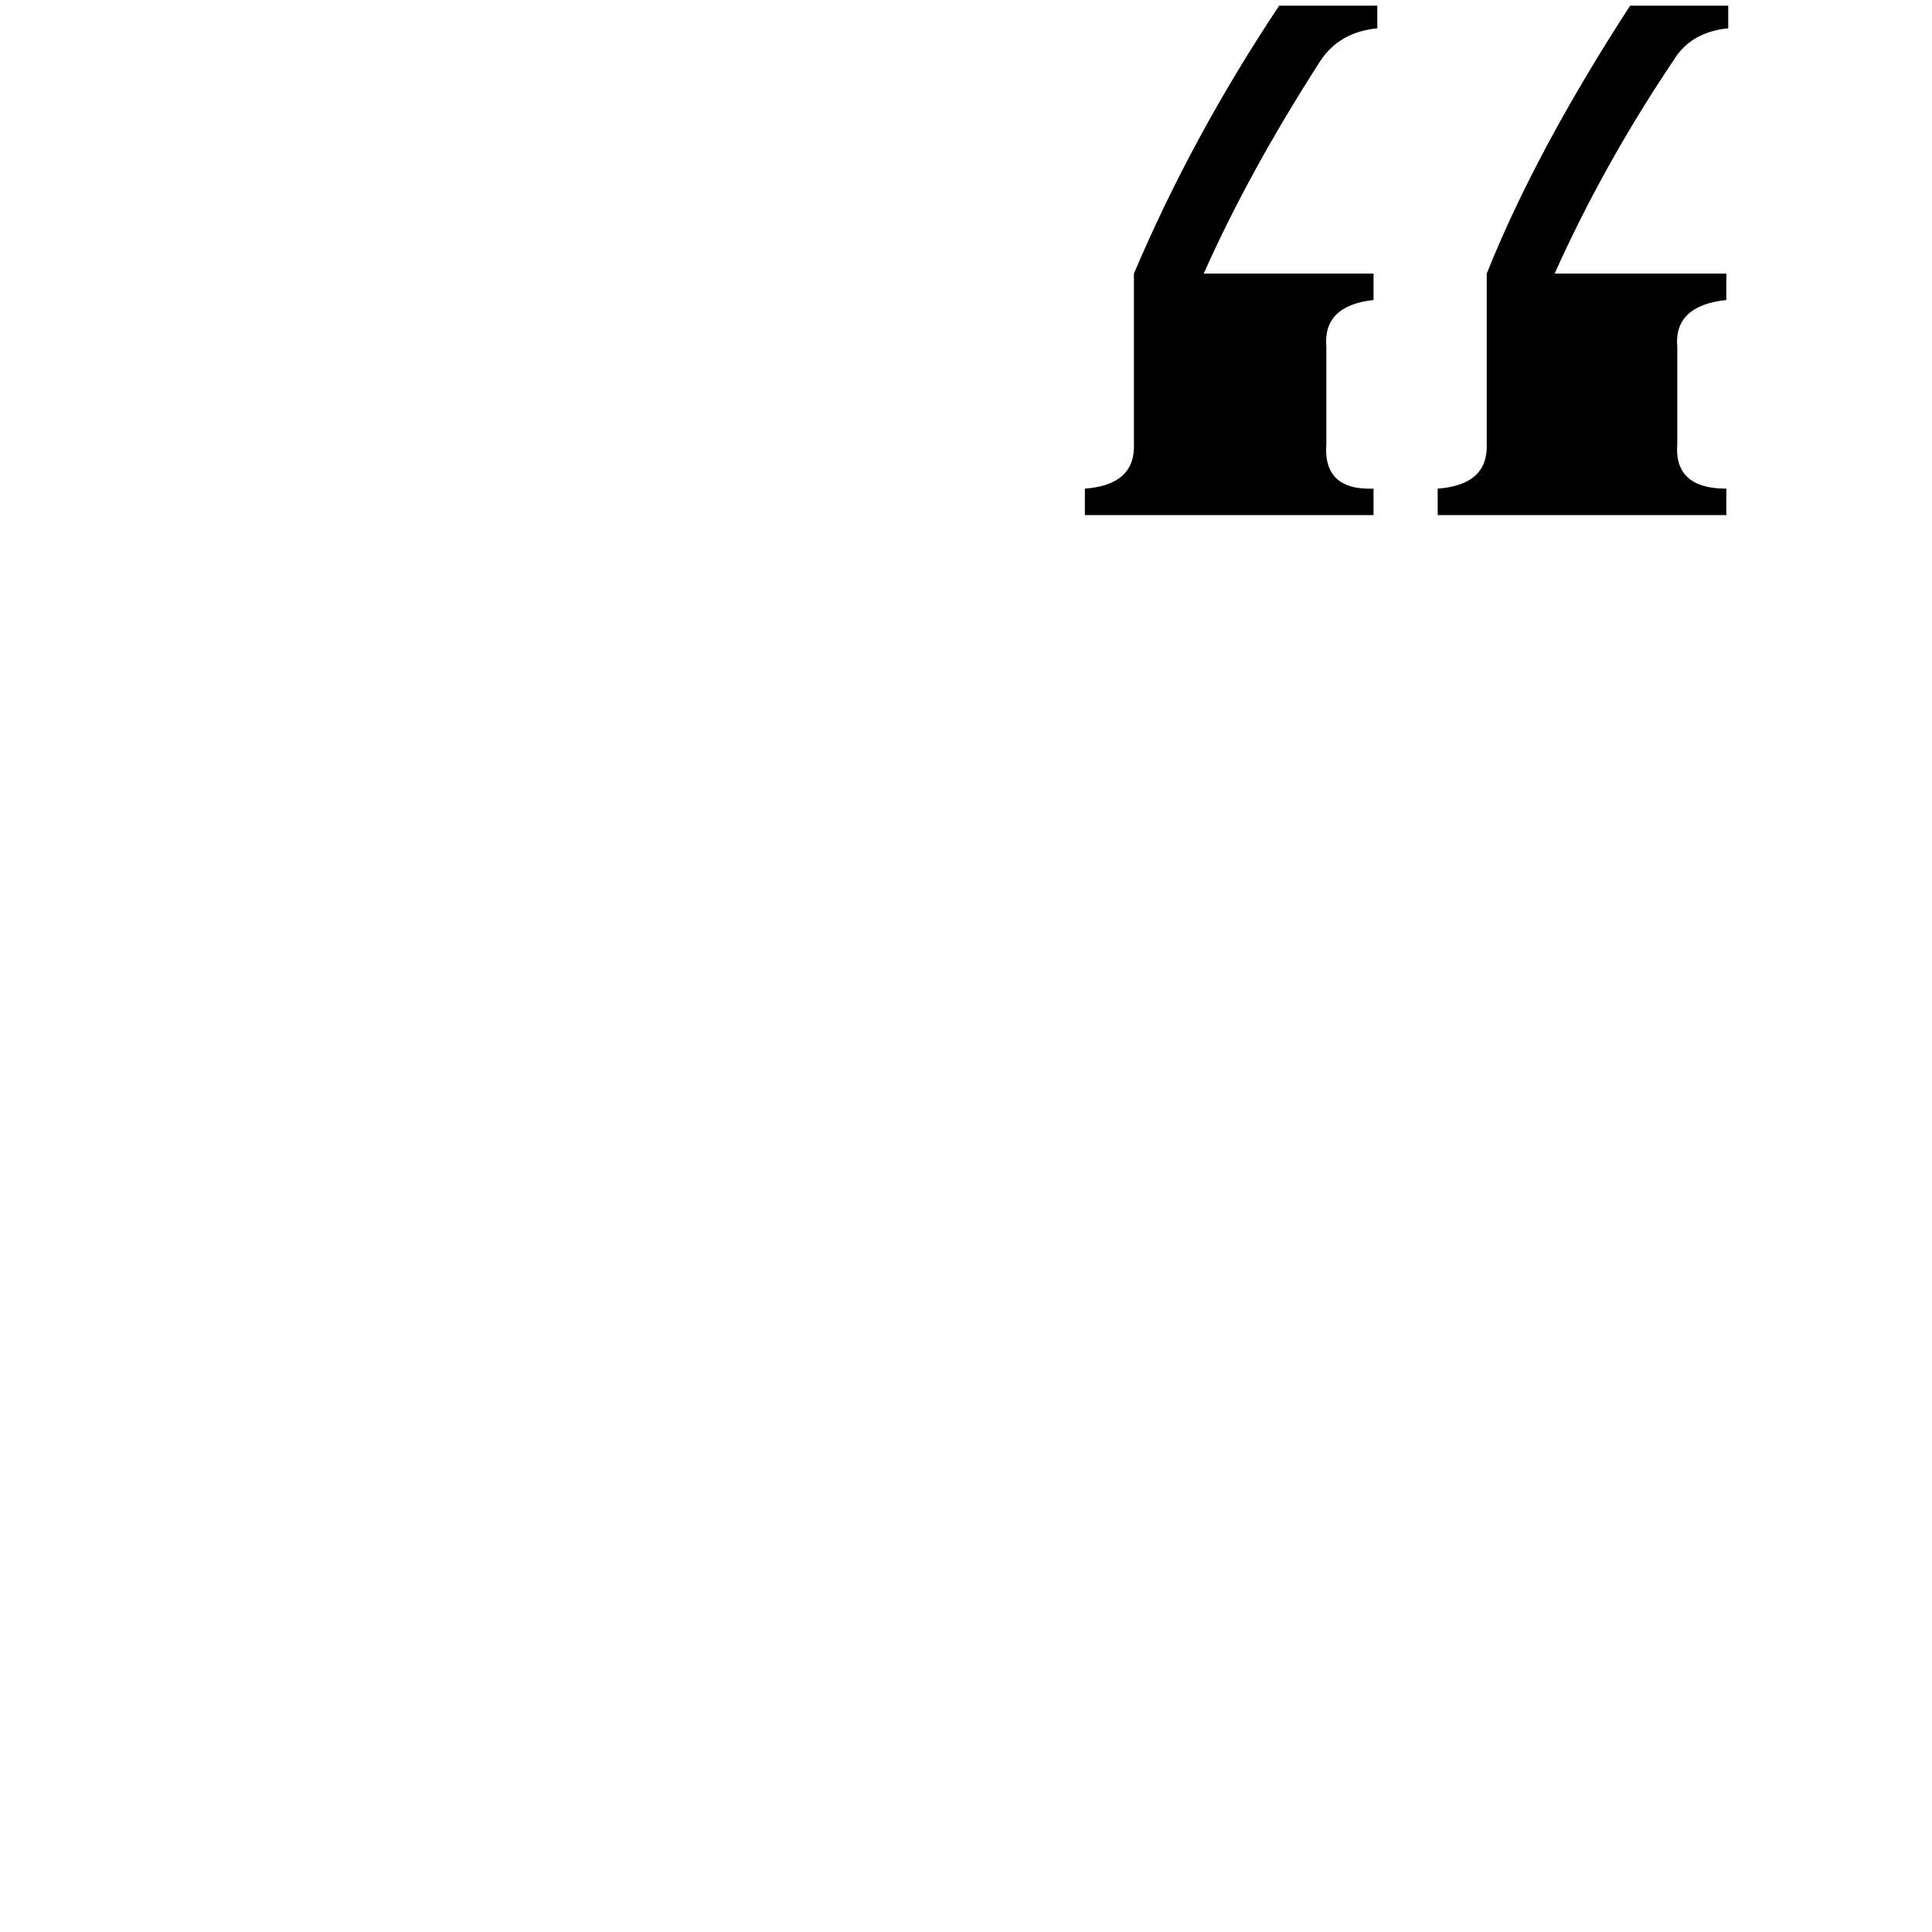 <svg xmlns="http://www.w3.org/2000/svg" viewBox="0 -800 1024 1024">
	<path fill="#000000" d="M575 -541Q602 -543 601 -565V-655Q632 -728 678 -797H730V-785Q710 -783 700 -768Q662 -709 638 -655H728V-641Q701 -638 703 -616V-565Q701 -540 728 -541V-527H575ZM762 -541Q789 -543 788 -565V-655Q814 -720 864 -797H916V-785Q896 -783 887 -768Q850 -713 824 -655H915V-641Q887 -638 889 -616V-565Q887 -541 915 -541V-527H762Z"/>
</svg>